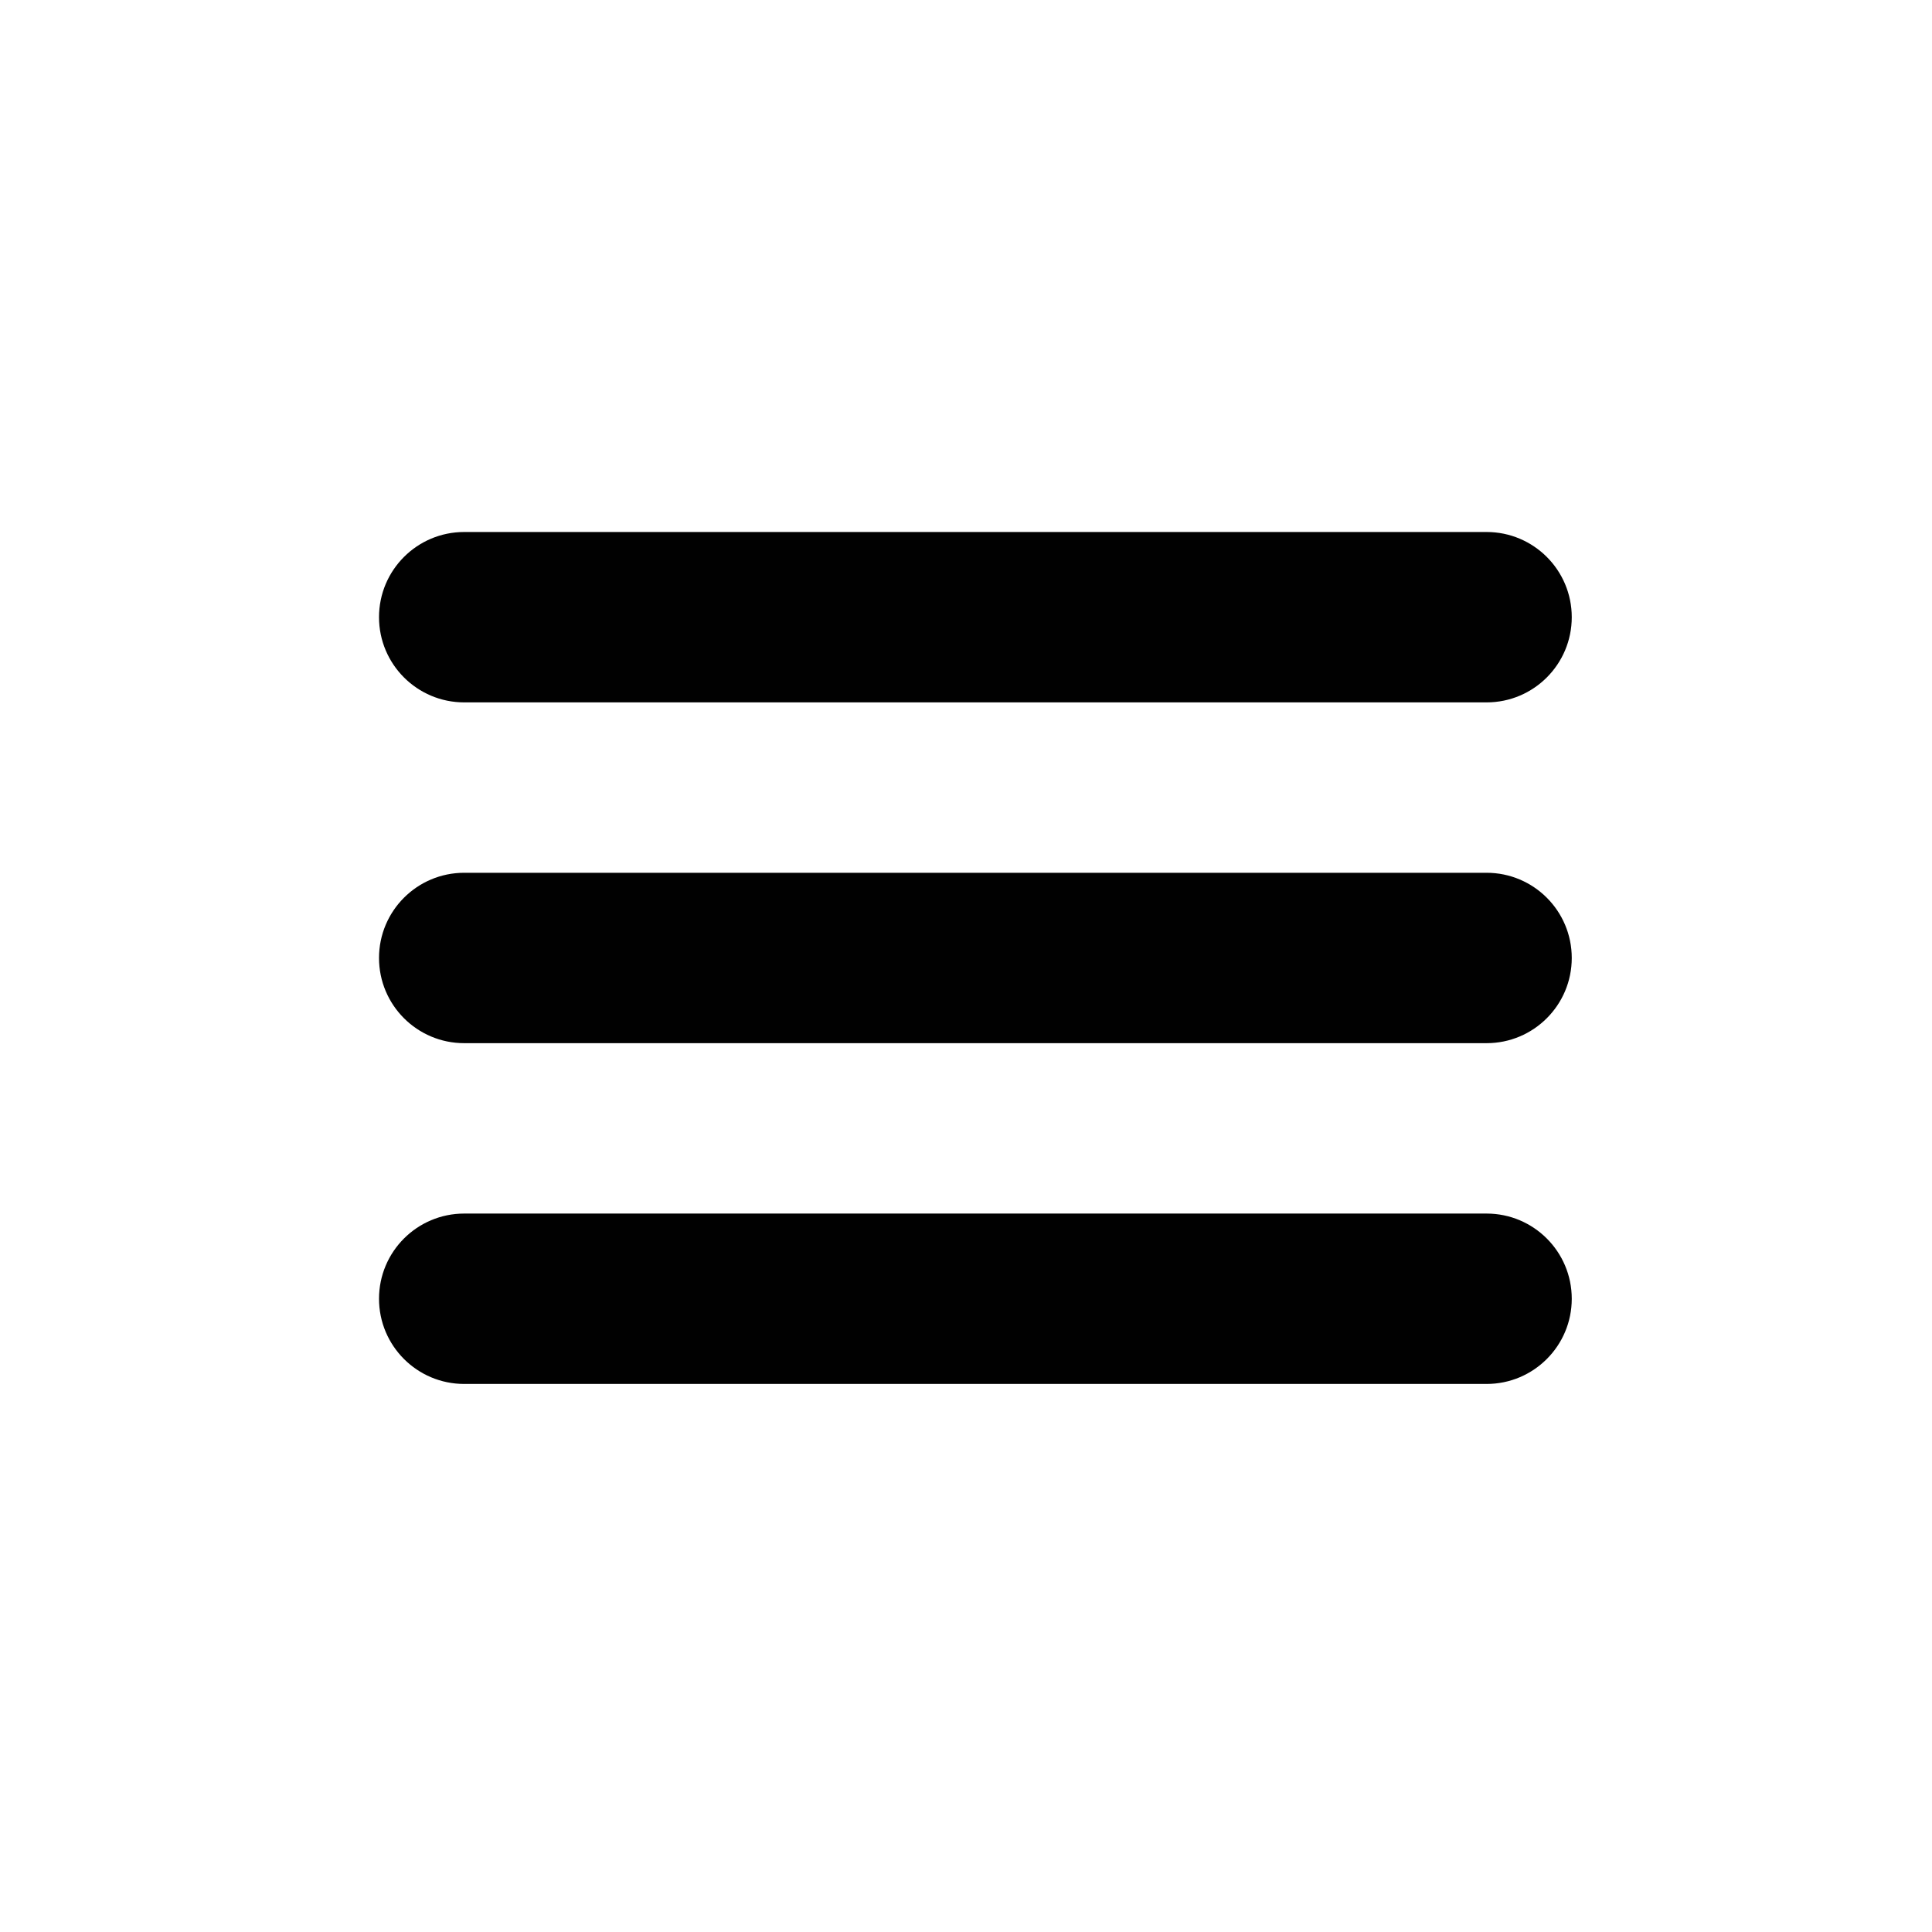<?xml version="1.0" encoding="utf-8"?>
<!-- Generator: Adobe Illustrator 17.0.0, SVG Export Plug-In . SVG Version: 6.00 Build 0)  -->
<!DOCTYPE svg PUBLIC "-//W3C//DTD SVG 1.1//EN" "http://www.w3.org/Graphics/SVG/1.1/DTD/svg11.dtd">
<svg version="1.1" id="Layer_1" xmlns="http://www.w3.org/2000/svg" xmlns:xlink="http://www.w3.org/1999/xlink" x="0px" y="0px"
	 width="113.386px" height="113.386px" viewBox="0 0 113.386 113.386" enable-background="new 0 0 113.386 113.386"
	 xml:space="preserve">
<g>
	<path fill="#010101" d="M87.244,51.222h-60c-2.762,0-5,2.238-5,5c0,2.762,2.238,5,5,5h60c2.762,0,5-2.238,5-5
		C92.244,53.46,90.006,51.222,87.244,51.222z M27.244,41.222h60c2.762,0,5-2.238,5-5c0-2.762-2.238-5-5-5h-60c-2.762,0-5,2.238-5,5
		C22.244,38.983,24.483,41.222,27.244,41.222z M87.244,71.222h-60c-2.762,0-5,2.238-5,5c0,2.762,2.238,5,5,5h60c2.762,0,5-2.238,5-5
		C92.244,73.46,90.006,71.222,87.244,71.222z"/>
</g>
</svg>
